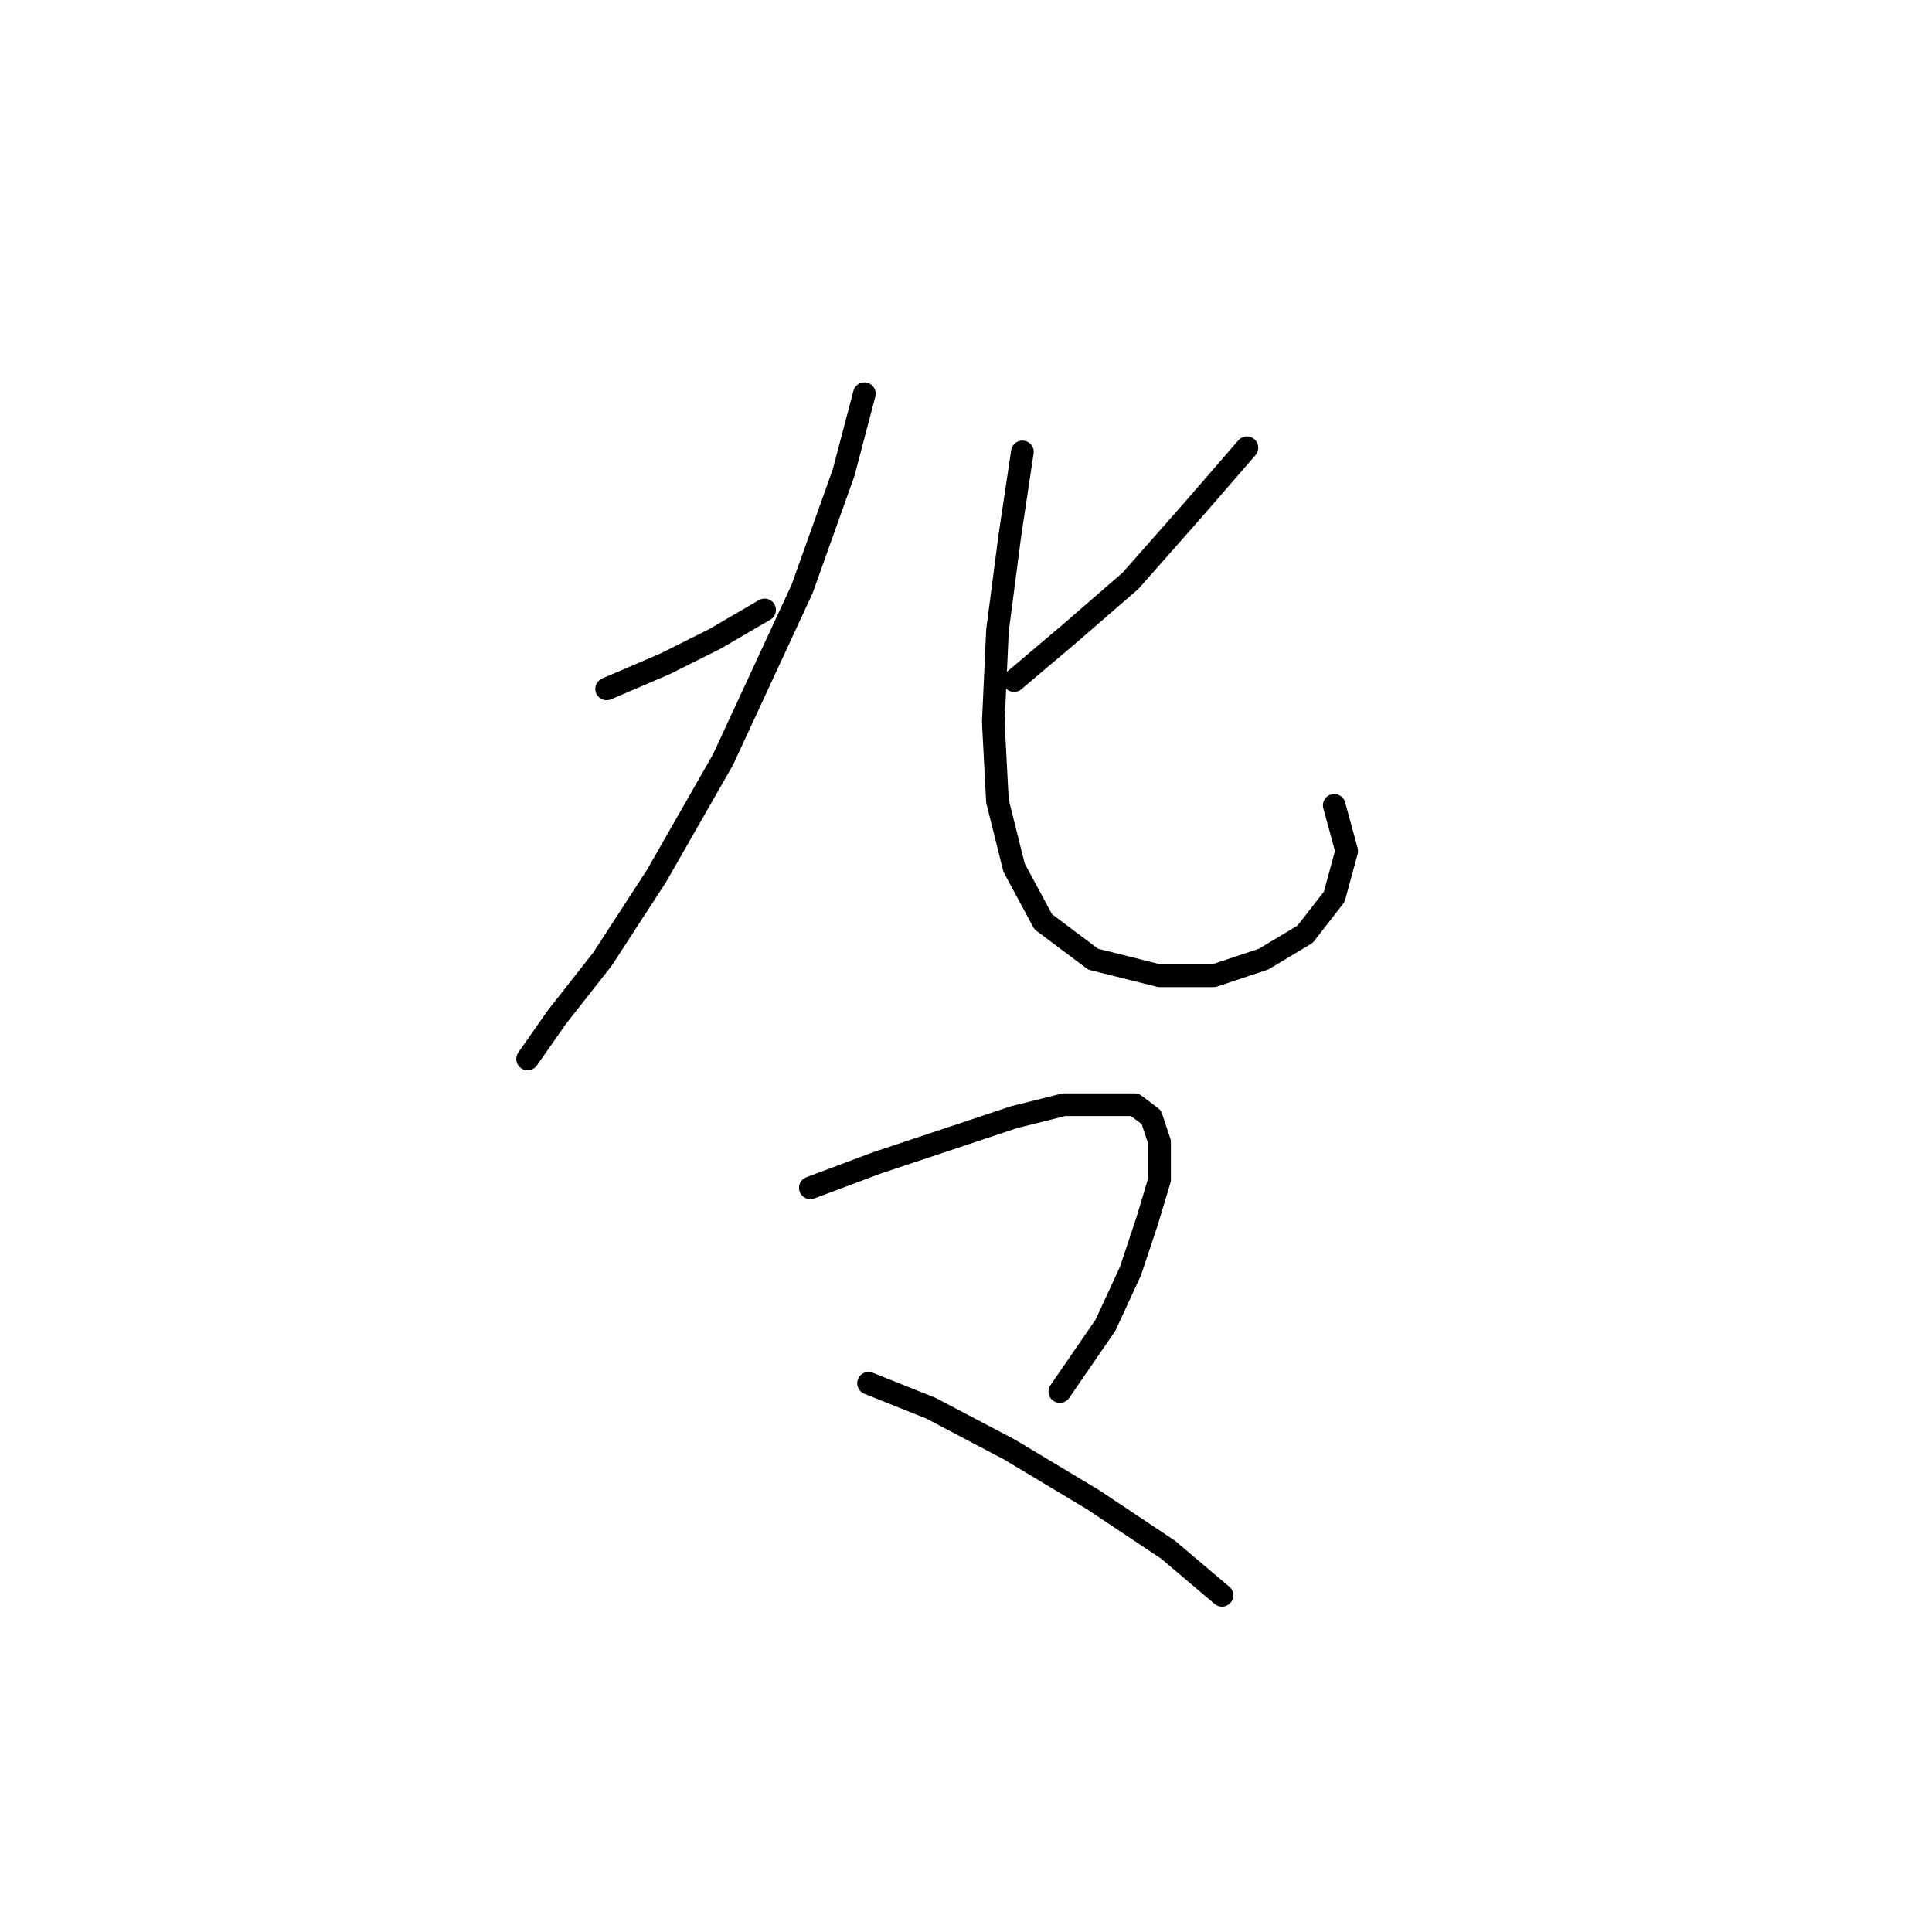 <?xml version="1.0" standalone="no"?>
    <svg width="256" height="256" xmlns="http://www.w3.org/2000/svg" version="1.1">
    <polyline stroke="black" stroke-width="3" stroke-linecap="round" fill="transparent" stroke-linejoin="round" points="80.378 91.282 88.091 87.976 94.703 84.671 101.314 80.814 101.314 80.814 " />
        <polyline stroke="black" stroke-width="3" stroke-linecap="round" fill="transparent" stroke-linejoin="round" points="114.537 52.165 111.782 62.633 106.272 78.059 95.805 100.648 86.99 116.074 79.827 127.093 73.767 134.806 69.91 140.315 69.91 140.315 " />
        <polyline stroke="black" stroke-width="3" stroke-linecap="round" fill="transparent" stroke-linejoin="round" points="165.223 59.327 158.061 67.591 149.797 76.957 141.533 84.12 134.37 90.18 134.37 90.18 " />
        <polyline stroke="black" stroke-width="3" stroke-linecap="round" fill="transparent" stroke-linejoin="round" points="135.472 59.878 133.819 70.897 132.167 83.569 131.616 95.689 132.167 106.157 134.37 114.972 138.227 122.134 144.838 127.093 153.653 129.297 160.815 129.297 167.427 127.093 172.936 123.787 176.793 118.829 178.445 112.768 176.793 106.708 176.793 106.708 " />
        <polyline stroke="black" stroke-width="3" stroke-linecap="round" fill="transparent" stroke-linejoin="round" points="107.374 157.395 116.189 154.089 126.106 150.783 134.37 148.029 140.982 146.376 147.042 146.376 150.348 146.376 152.551 148.029 153.653 151.334 153.653 156.293 152 161.802 149.797 168.413 146.491 175.576 140.431 184.391 140.431 184.391 " />
        <polyline stroke="black" stroke-width="3" stroke-linecap="round" fill="transparent" stroke-linejoin="round" points="115.087 183.289 123.352 186.594 133.819 192.104 144.838 198.715 154.755 205.326 161.917 211.387 161.917 211.387 " />
        </svg>